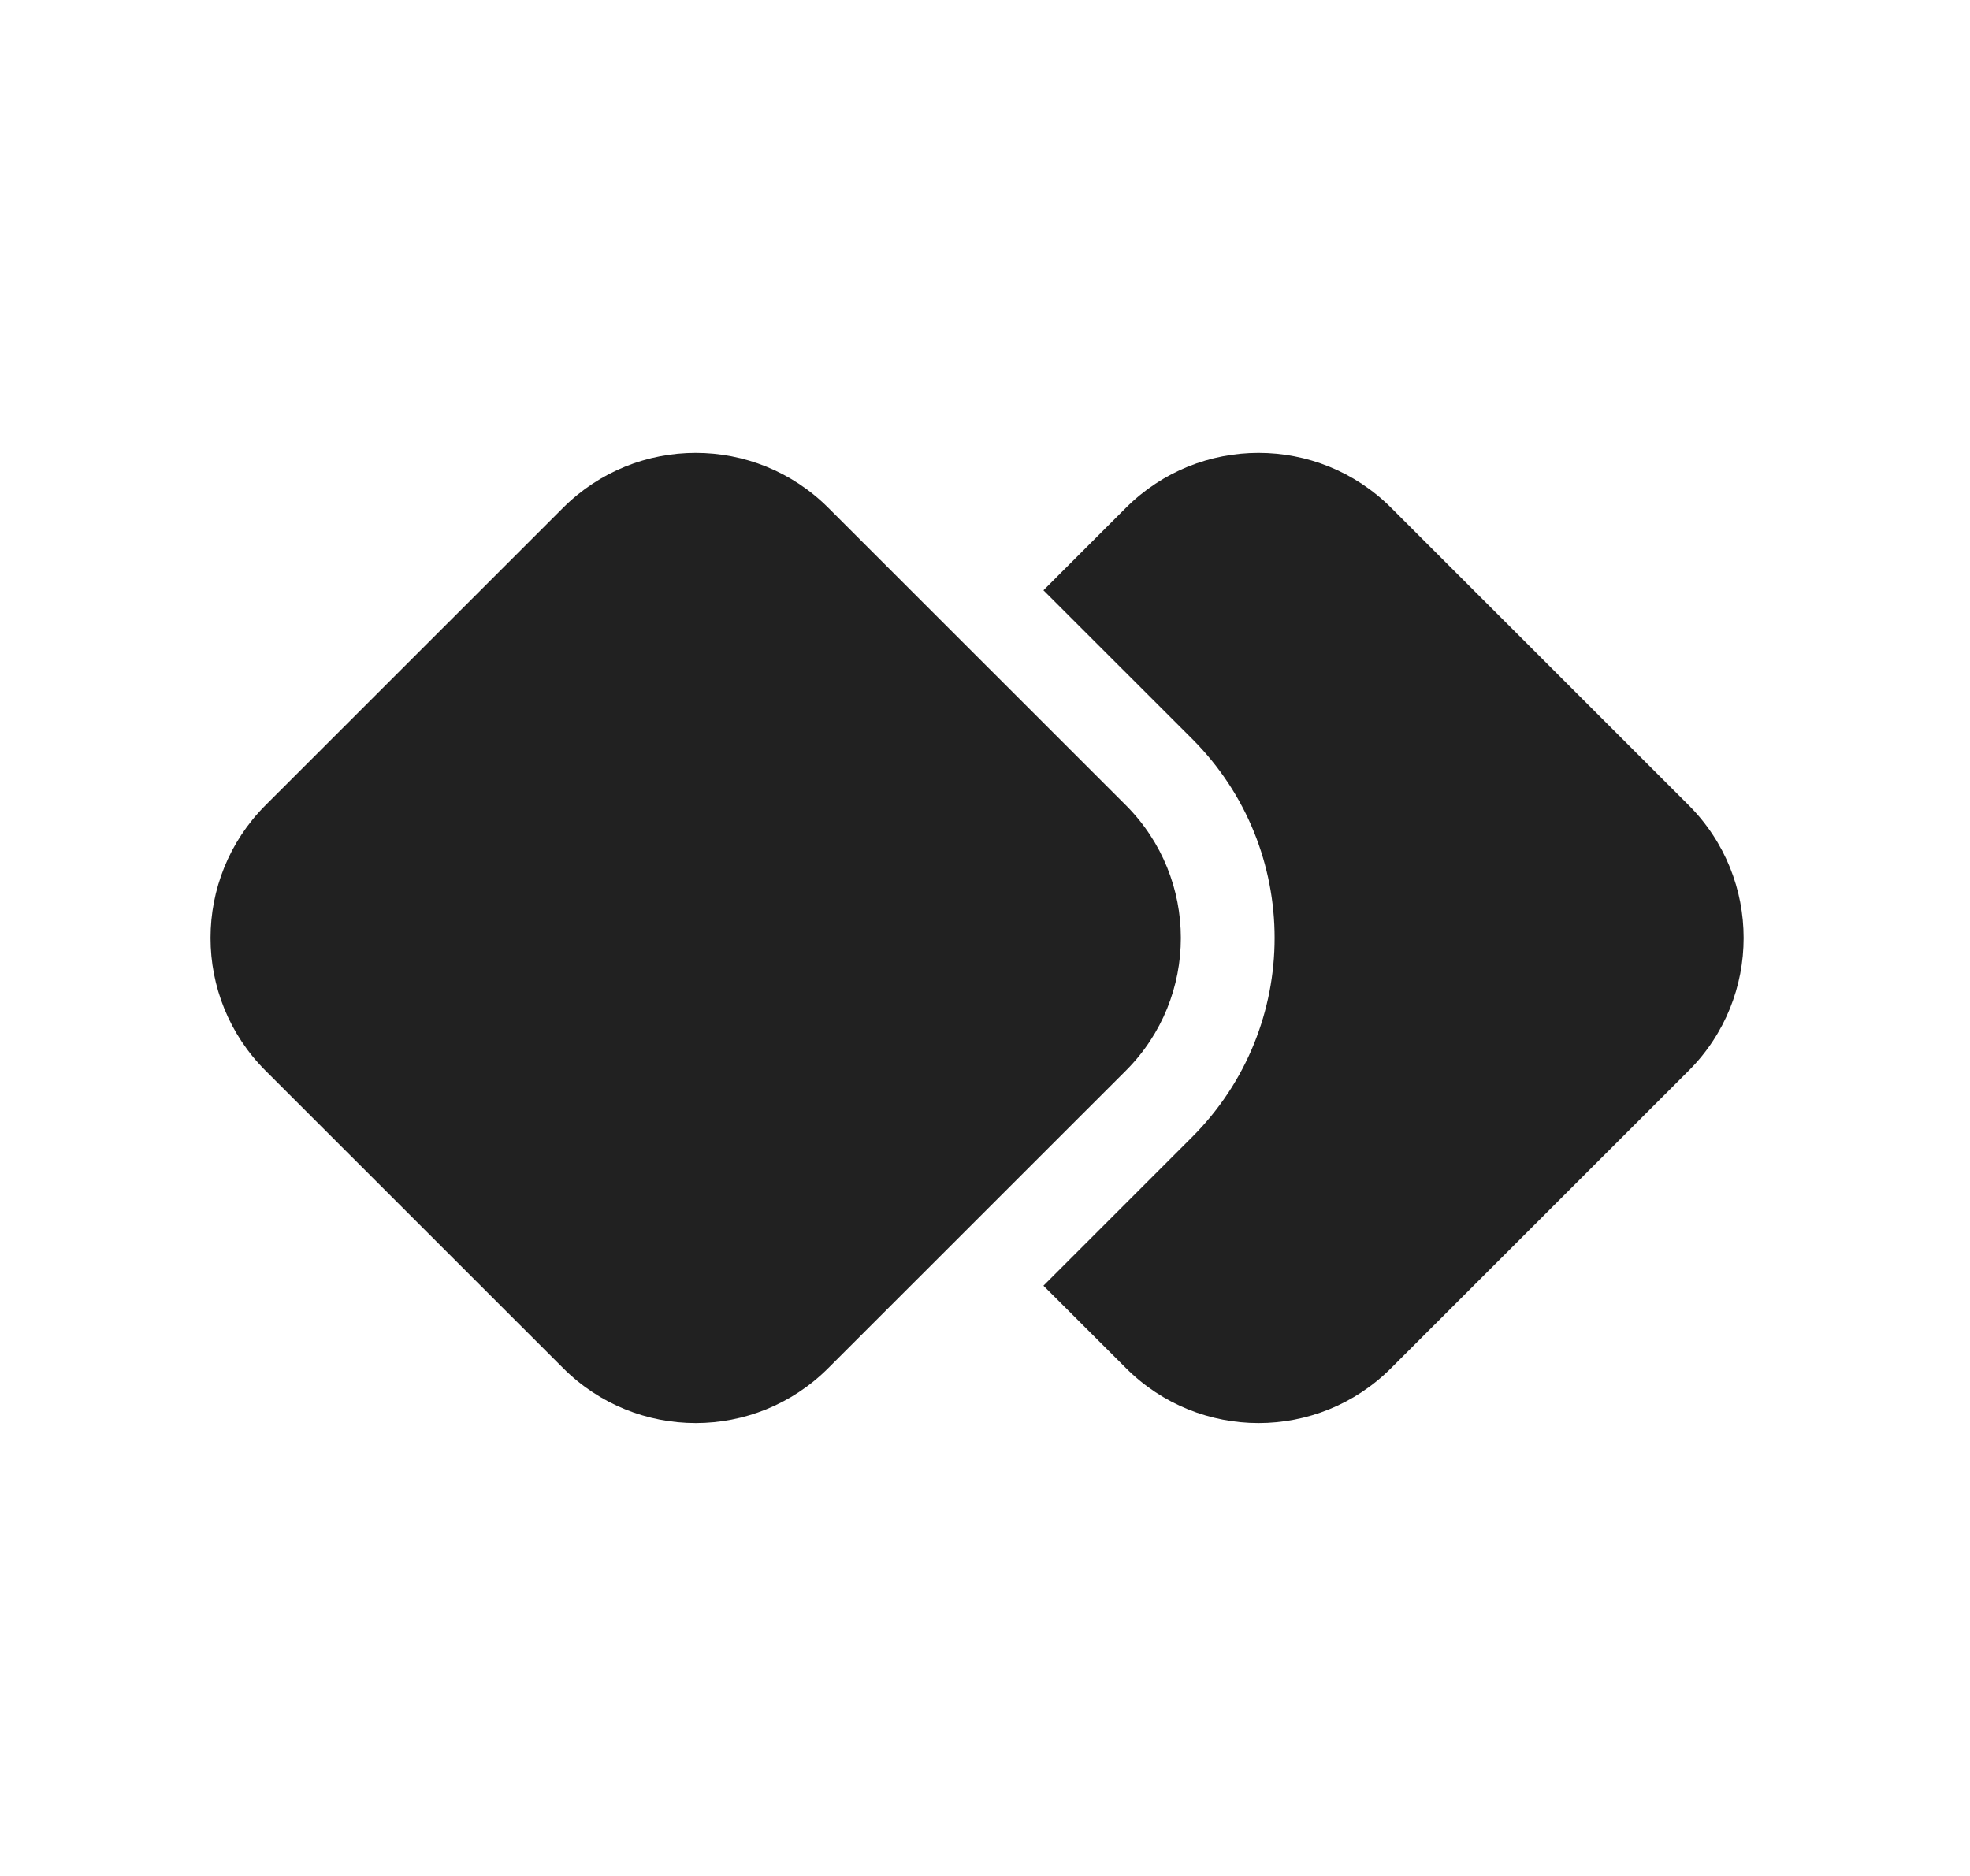 <svg width="21" height="20" viewBox="0 0 21 20" fill="none" xmlns="http://www.w3.org/2000/svg">
<path d="M6.002 5.414L2.83 8.585C2.049 9.367 2.049 10.633 2.83 11.414L6.002 14.585C6.783 15.367 8.049 15.367 8.83 14.585L12.002 11.414C12.783 10.633 12.783 9.367 12.002 8.585L8.83 5.414C8.049 4.633 6.783 4.633 6.002 5.414ZM12.002 14.585L11.123 13.707L12.709 12.121C13.88 10.949 13.88 9.05 12.709 7.878L11.123 6.293L12.002 5.414C12.783 4.633 14.049 4.633 14.83 5.414L18.002 8.585C18.782 9.367 18.782 10.633 18.002 11.414L14.83 14.585C14.049 15.367 12.783 15.367 12.002 14.585Z" fill="#212121"/>
</svg>
